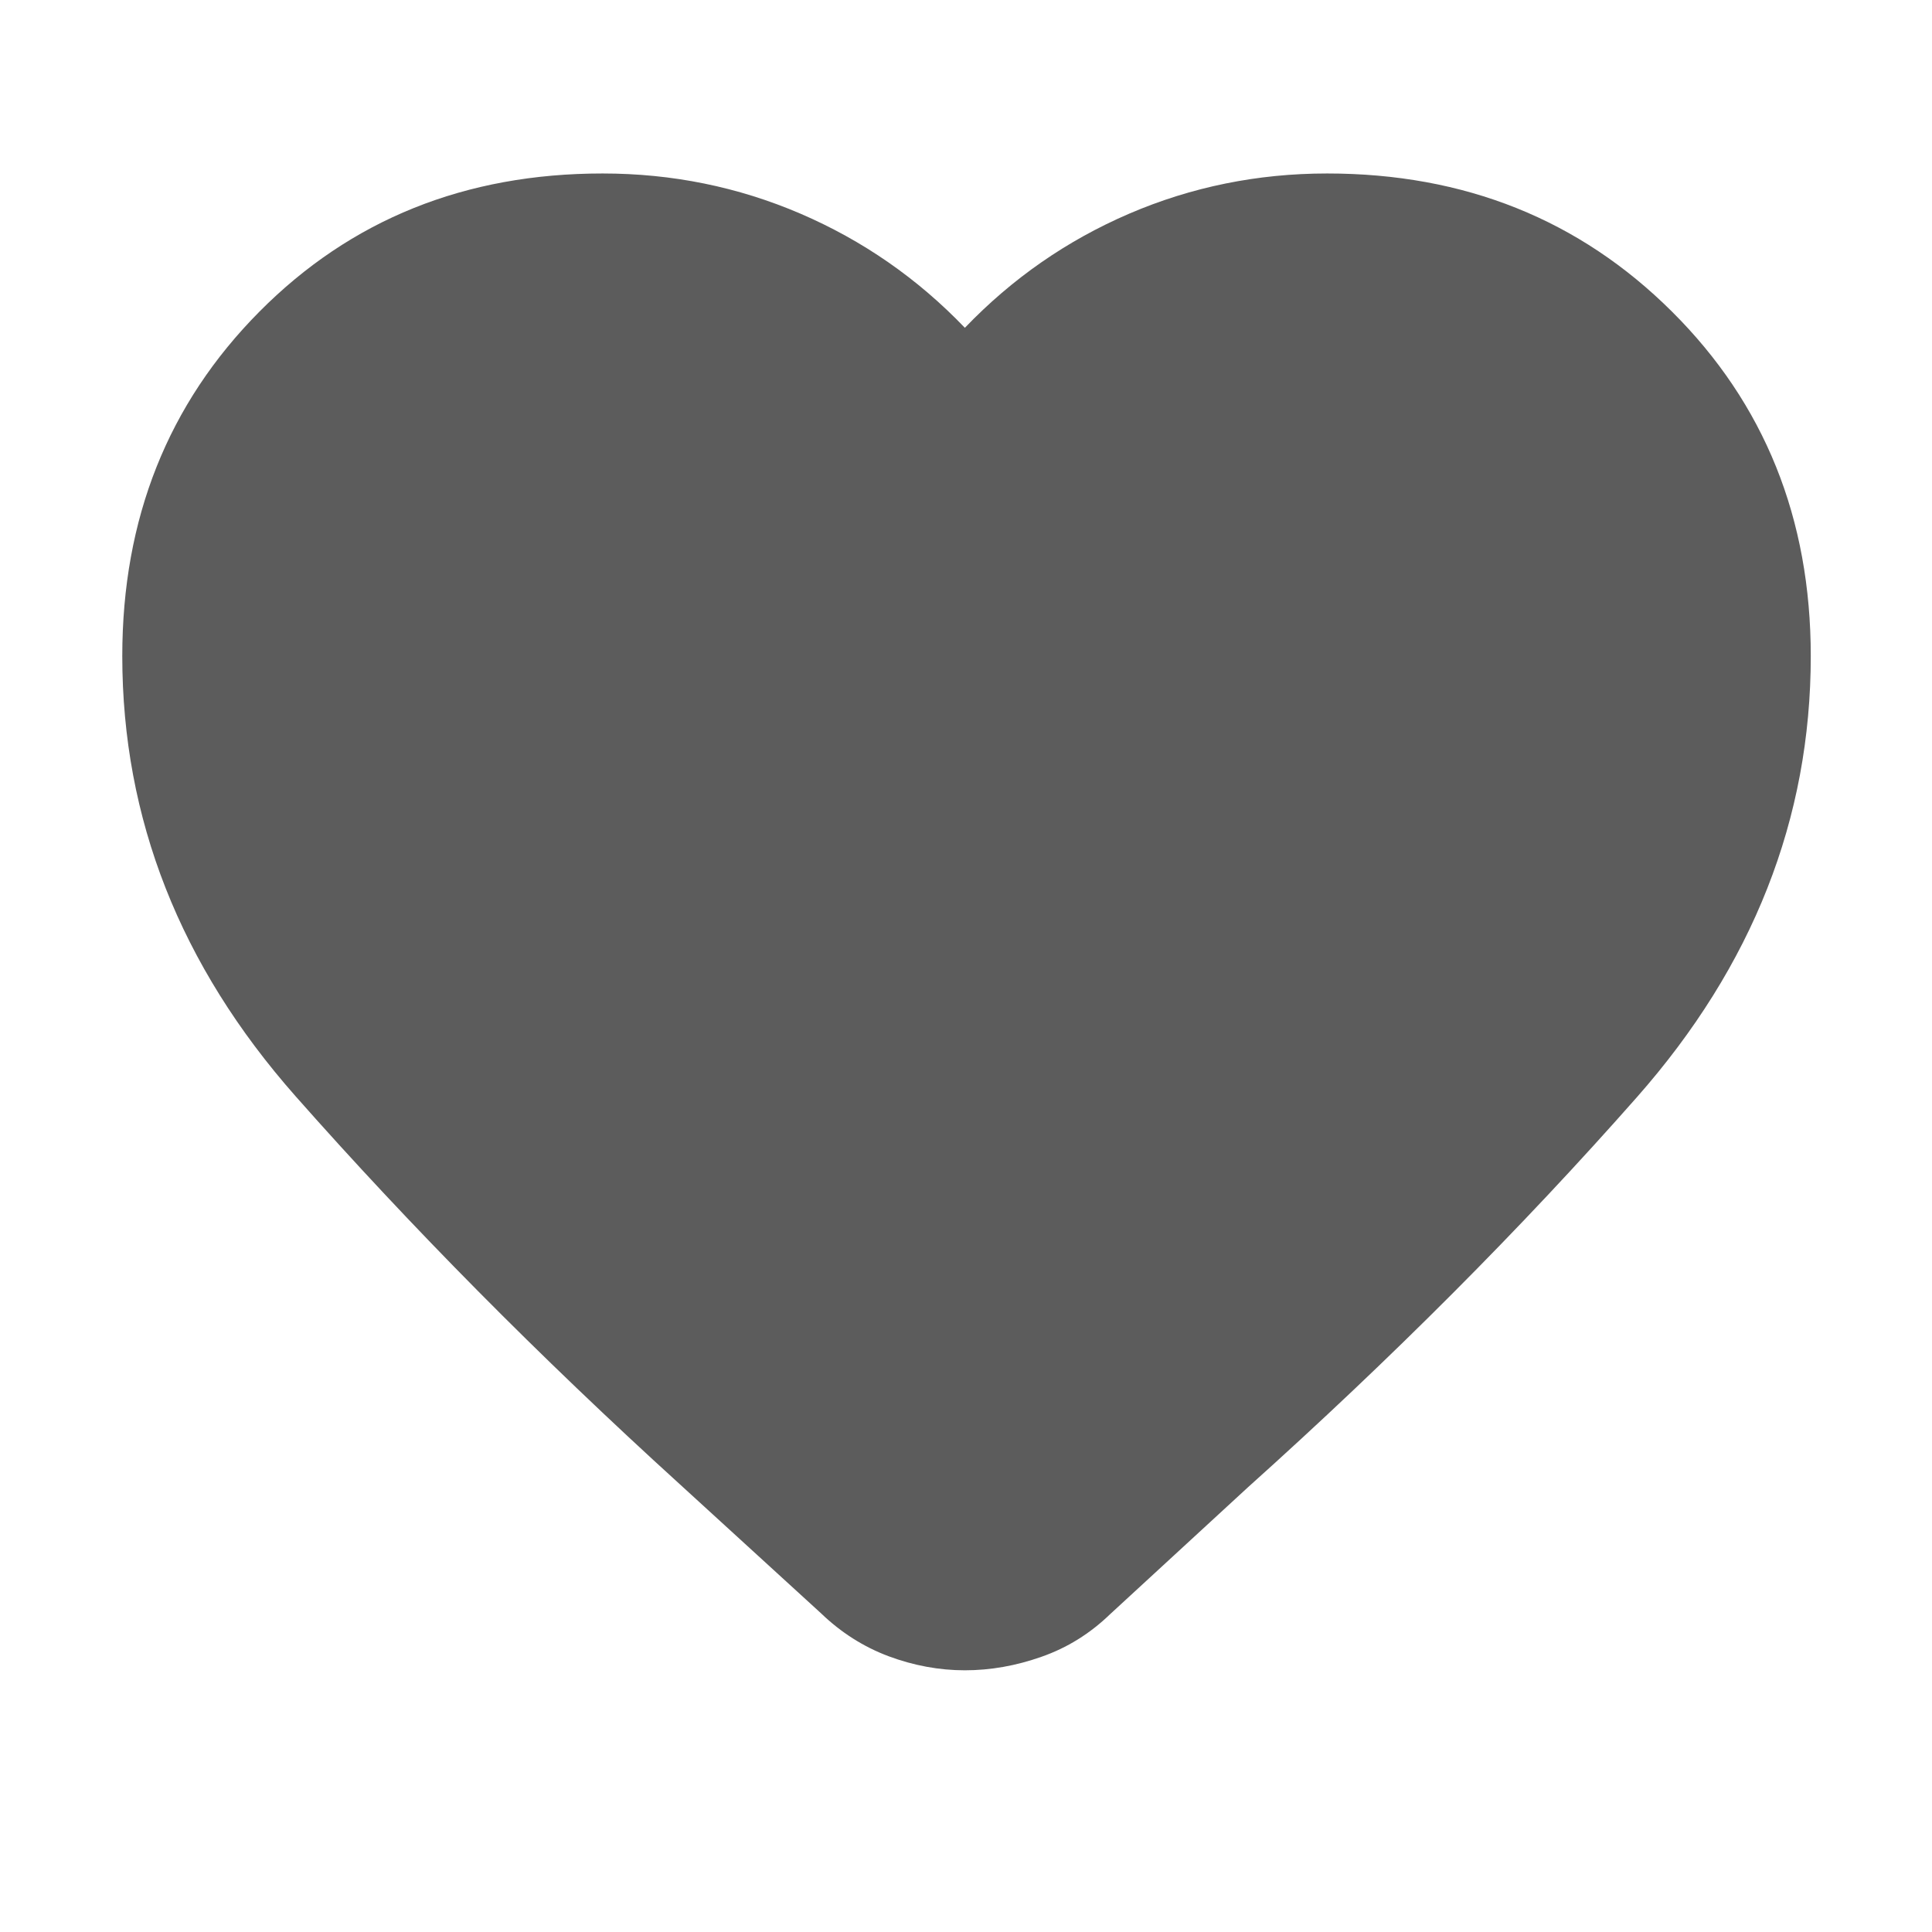 <svg width="24" height="24" viewBox="0 0 24 24" fill="none" xmlns="http://www.w3.org/2000/svg">
<path d="M11.986 20.749C11.668 20.749 11.353 20.691 11.04 20.575C10.728 20.458 10.447 20.28 10.198 20.04L8.444 18.437C6.697 16.849 5.106 15.242 3.671 13.617C2.237 11.993 1.519 10.17 1.519 8.15C1.519 6.442 2.087 5.016 3.222 3.872C4.357 2.728 5.778 2.155 7.486 2.155C8.35 2.155 9.169 2.322 9.943 2.654C10.717 2.987 11.398 3.459 11.986 4.072C12.574 3.459 13.254 2.987 14.028 2.654C14.802 2.322 15.621 2.155 16.486 2.155C18.194 2.155 19.622 2.728 20.771 3.872C21.92 5.016 22.494 6.442 22.494 8.15C22.494 10.17 21.774 11.997 20.334 13.63C18.894 15.263 17.283 16.878 15.502 18.476L13.788 20.054C13.539 20.294 13.256 20.47 12.938 20.581C12.621 20.693 12.304 20.749 11.986 20.749Z" fill="#5C5C5C"/>
</svg>
